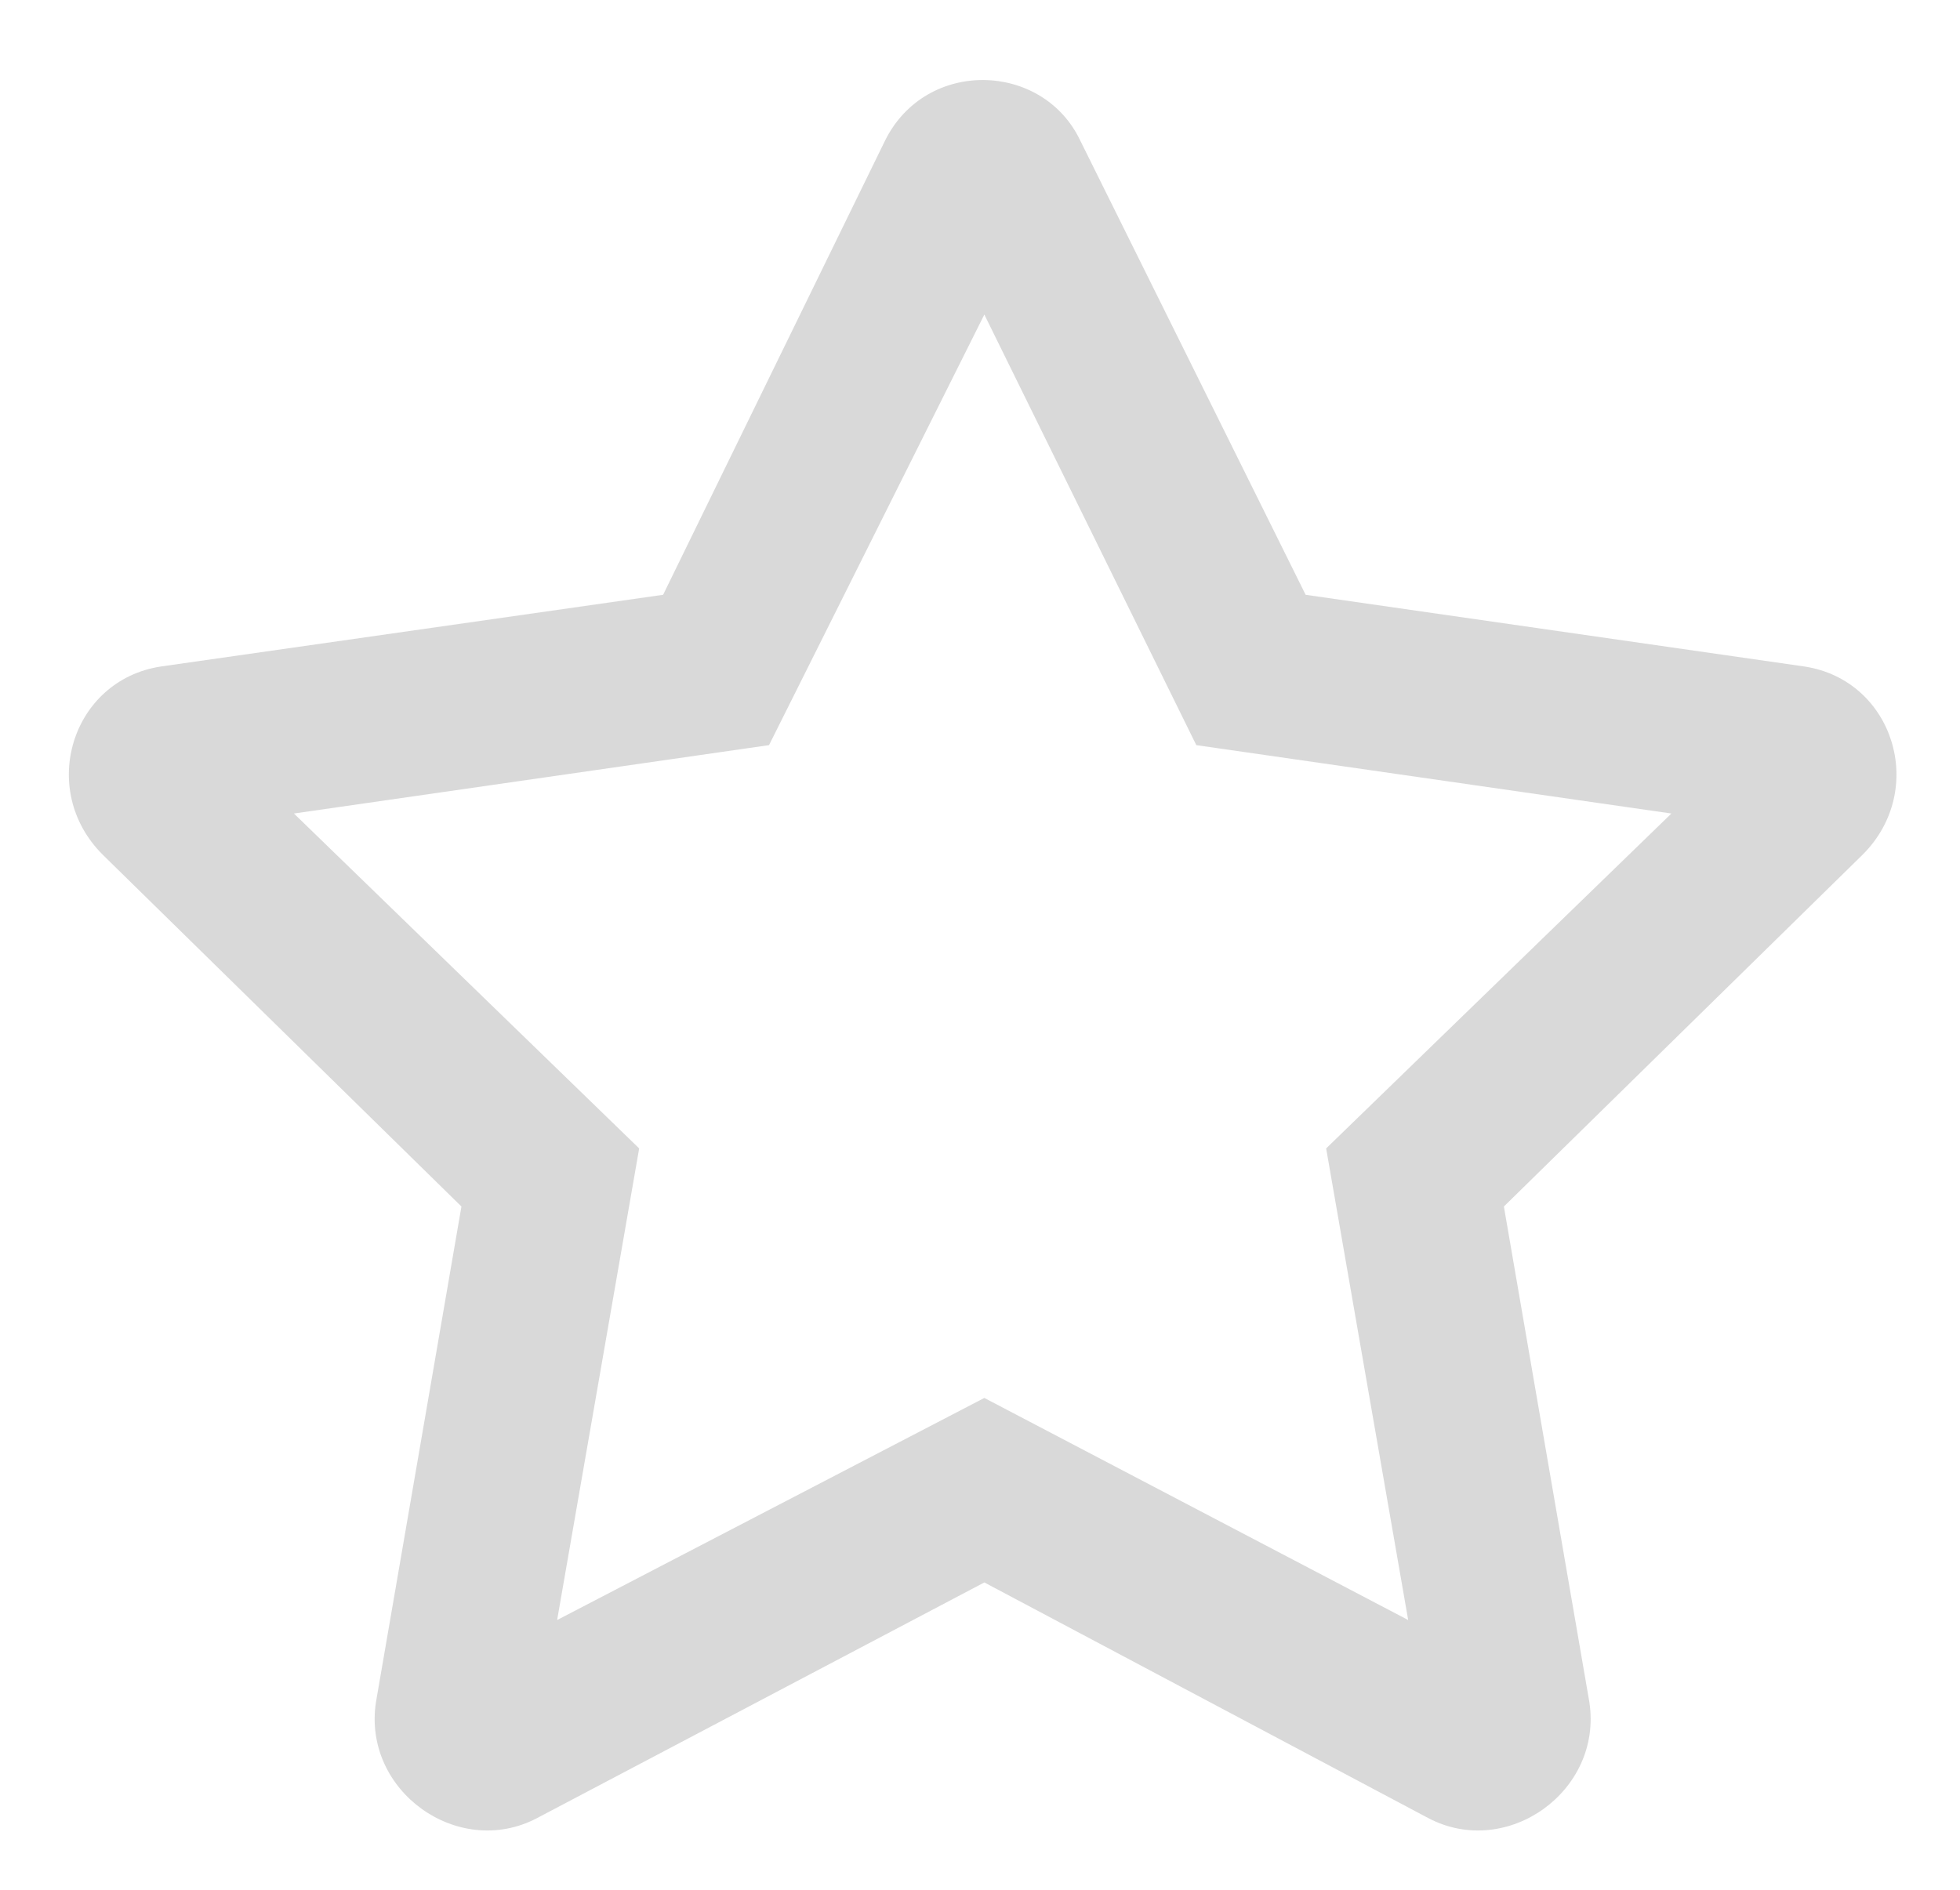 <svg width="28" height="27" viewBox="0 0 28 27" fill="none" xmlns="http://www.w3.org/2000/svg">
<path d="M25.781 9.523C27.051 9.719 27.539 11.281 26.611 12.209L21.484 17.238L22.705 24.318C22.9 25.588 21.533 26.564 20.41 25.979L14.062 22.609L7.666 25.979C6.543 26.564 5.176 25.588 5.371 24.318L6.592 17.238L1.465 12.209C0.537 11.281 1.025 9.719 2.295 9.523L9.473 8.498L12.646 2.004C13.232 0.832 14.893 0.881 15.43 2.004L18.652 8.498L25.781 9.523ZM18.945 16.408L23.877 11.623L17.09 10.646L14.062 4.494L10.986 10.646L4.199 11.623L9.131 16.408L7.959 23.146L14.062 19.973L20.117 23.146L18.945 16.408Z" fill="#D9D9D9"/>
</svg>
